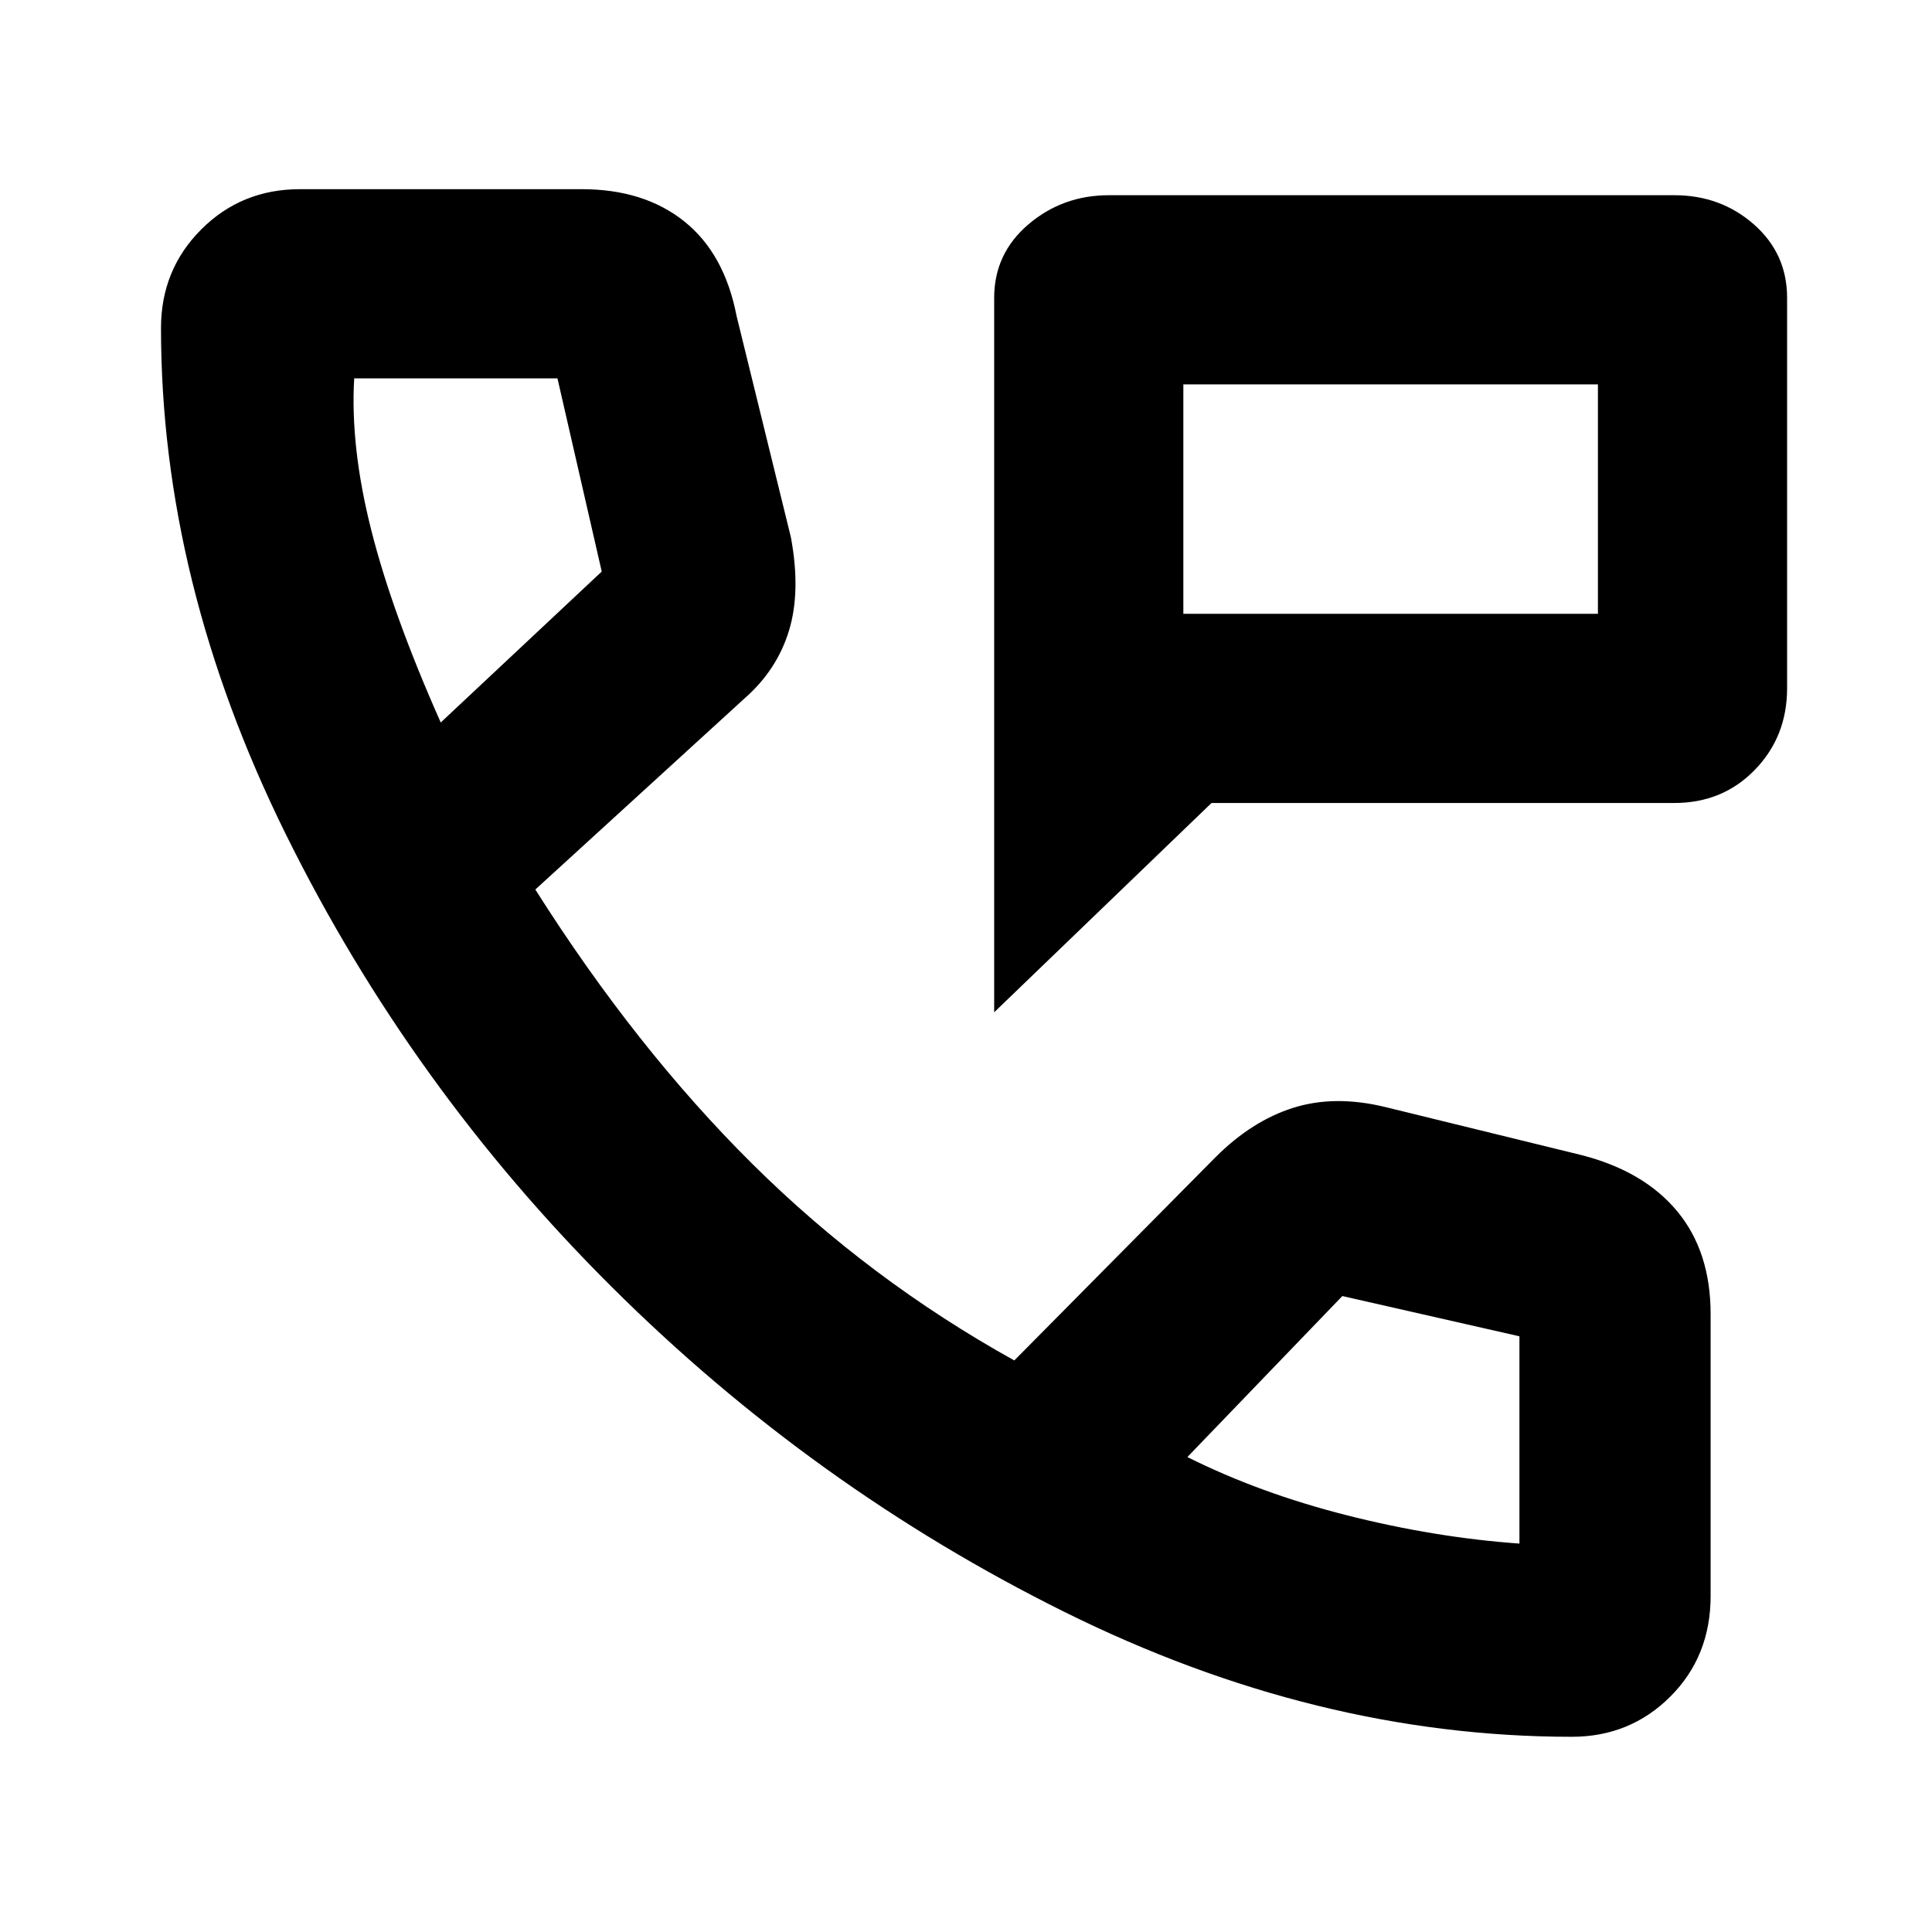 <svg xmlns="http://www.w3.org/2000/svg" width="48" height="48" viewBox="0 0 48 48"><path d="M24.7 25.15V7.4q0-1.1.85-1.825.85-.725 2-.725H41.6q1.15 0 1.975.725.825.725.825 1.825v9.7q0 1.2-.8 2.025t-2 .825H30.1Zm4.7-9.9h10.3v-5.7H29.4Zm0 0v-5.7 5.7Zm9.65 27.9q-6.35 0-12.6-3.1T15.2 31.975q-5-4.975-8.1-11.25Q4 14.45 4 8.15 4 6.7 5 5.7q1-1 2.45-1h7q1.55 0 2.55.8 1 .8 1.3 2.35l1.35 5.5q.25 1.35-.05 2.325-.3.975-1.1 1.675l-5.2 4.75q2.5 3.95 5.4 6.825 2.9 2.875 6.5 4.875l5-5.05q.9-.9 1.925-1.225Q33.15 27.2 34.4 27.5l4.9 1.2q1.55.4 2.375 1.4.825 1 .825 2.55v7q0 1.5-1 2.5t-2.45 1Zm-28.1-25.2 4-3.75-1.1-4.8H8.8q-.1 1.7.425 3.775t1.725 4.775ZM29.5 36.2q1.8.9 3.975 1.45 2.175.55 4.275.7V33.2l-4.4-1ZM10.95 17.95ZM29.5 36.2Z"/></svg>